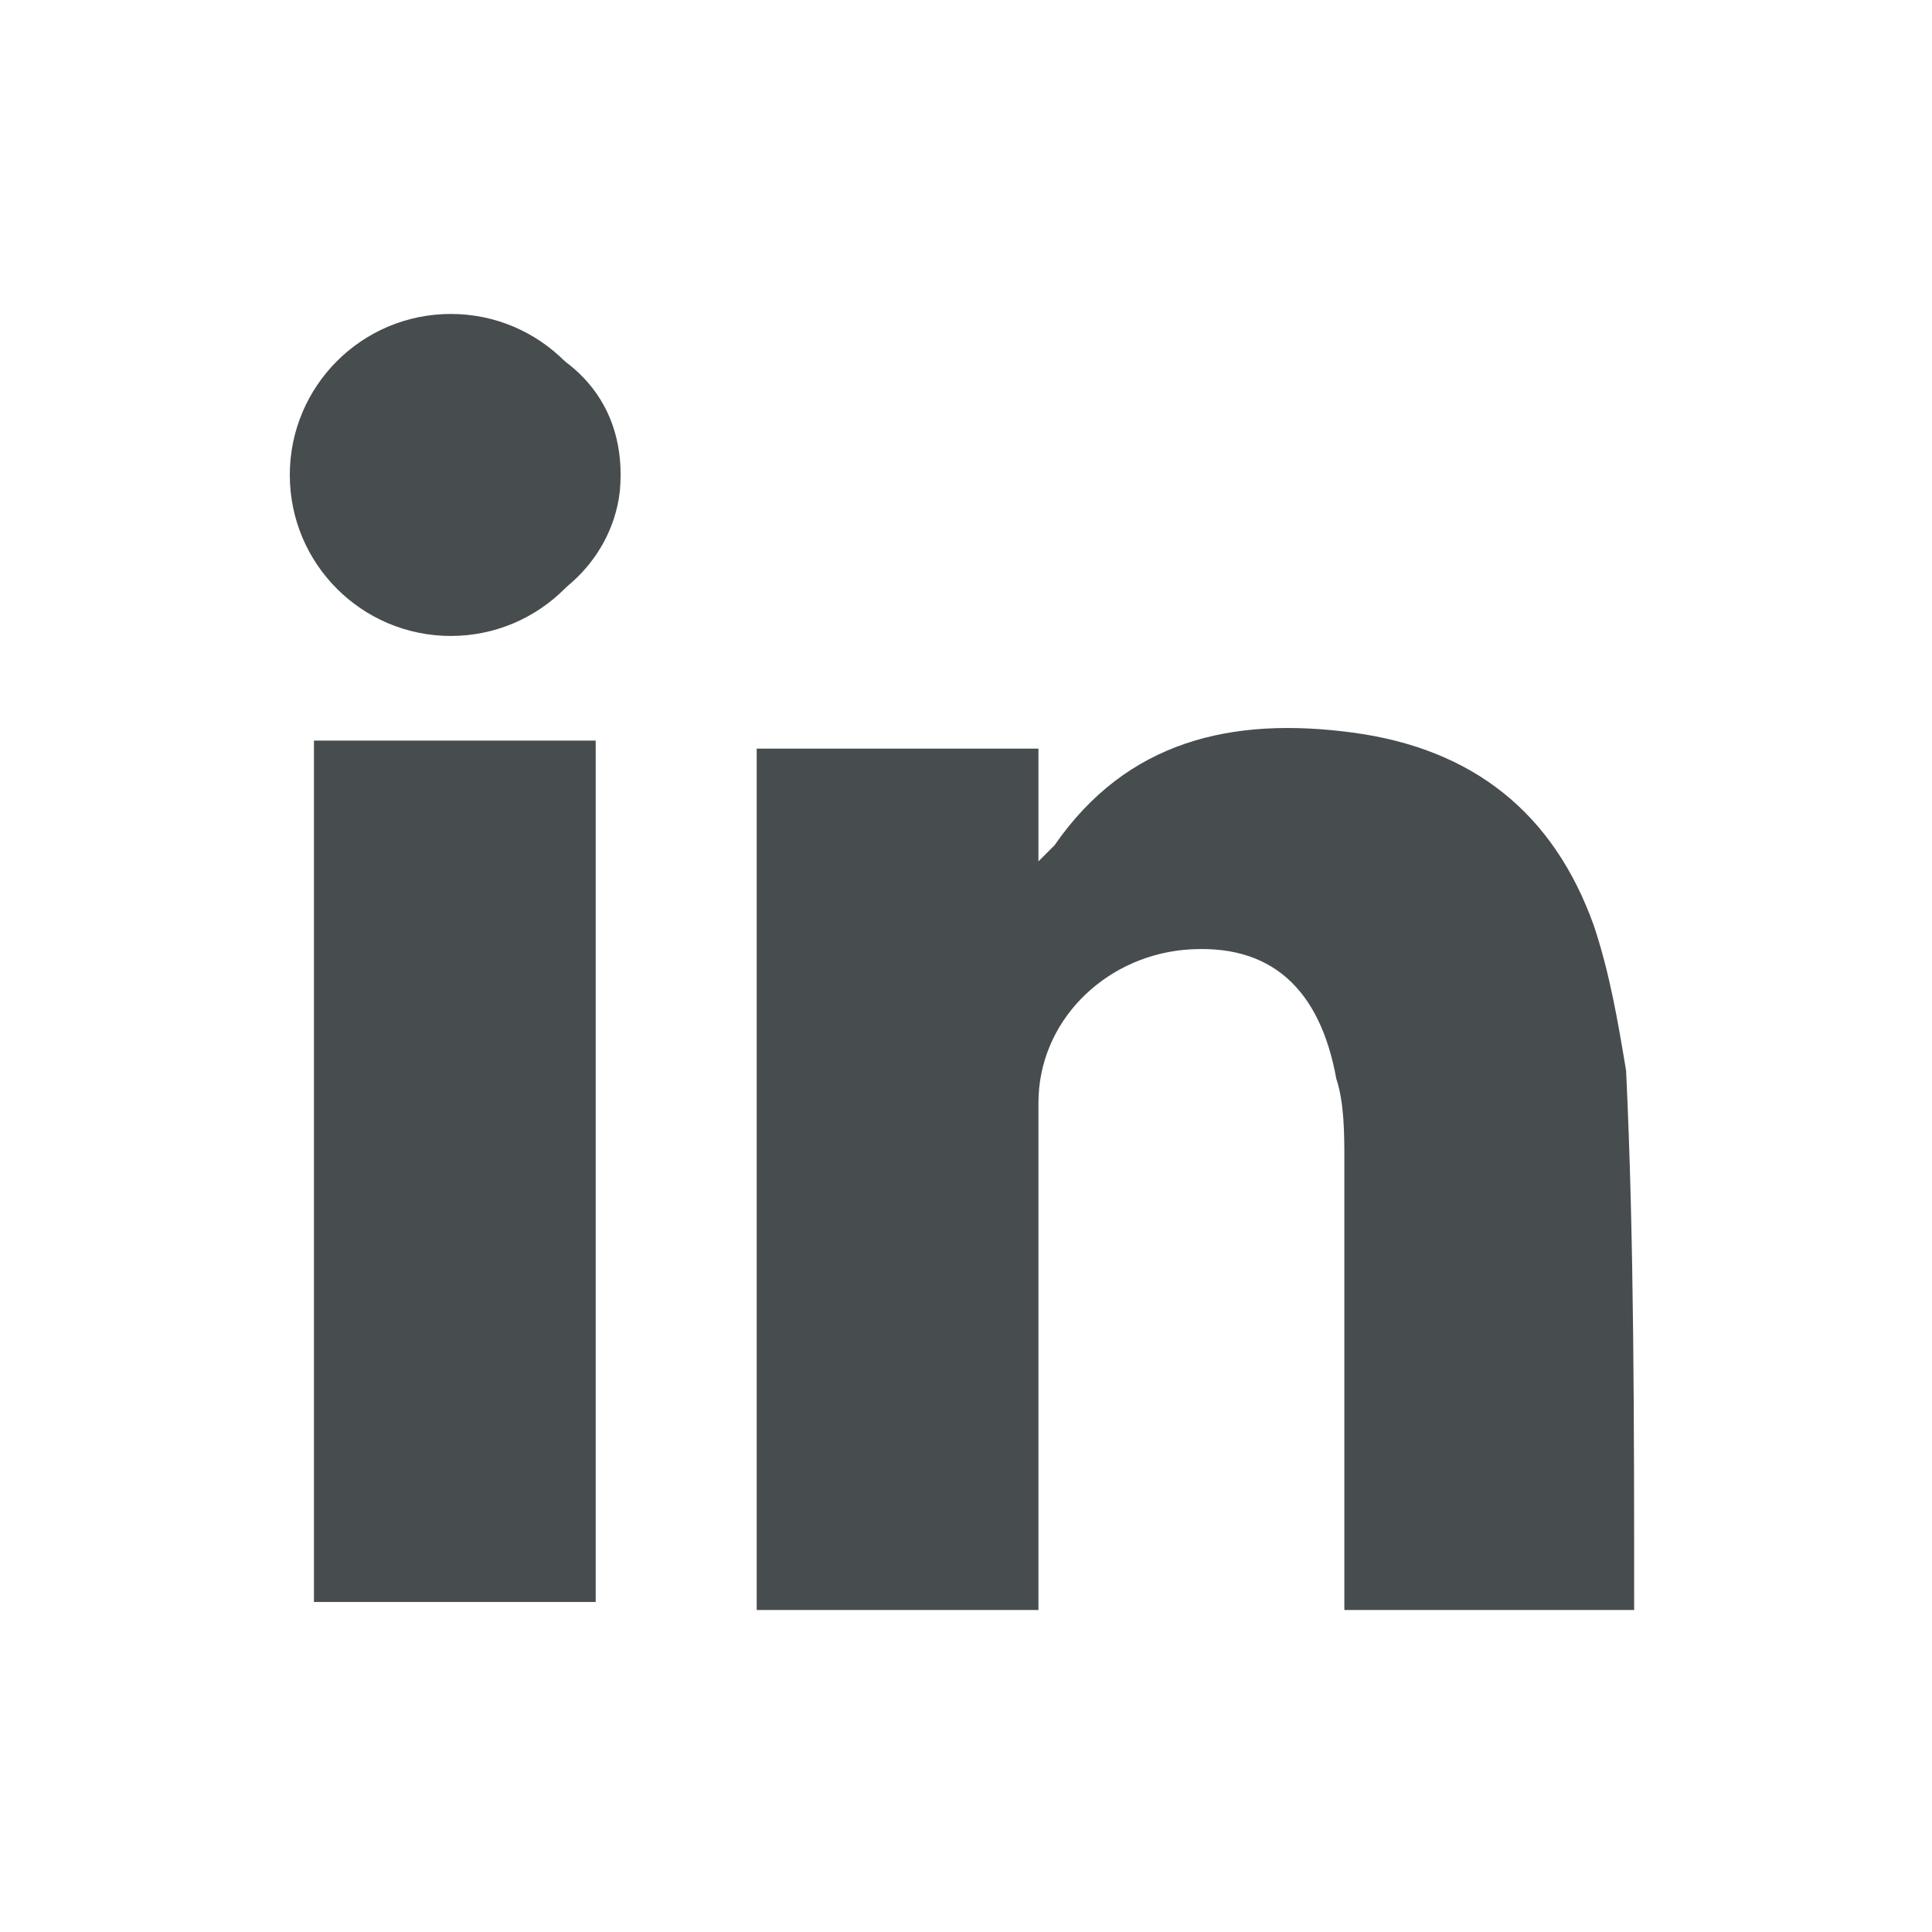 <?xml version="1.0" encoding="utf-8"?>
<!-- Generator: Adobe Illustrator 22.0.1, SVG Export Plug-In . SVG Version: 6.00 Build 0)  -->
<svg version="1.1" id="Layer_1" xmlns="http://www.w3.org/2000/svg" xmlns:xlink="http://www.w3.org/1999/xlink" x="0px" y="0px"
	 viewBox="0 0 24 24" style="enable-background:new 0 0 24 24;" xml:space="preserve">
<style type="text/css">
	.st0{fill:#474C4F;}
</style>
<g id="wH2Akz_1_">
	<g>
		<path class="st0" d="M20.3,20c-1.2,0-2.3,0-3.6,0c0-0.2,0-0.3,0-0.4c0-1.7,0-3.4,0-5.2c0-0.3,0-0.7-0.1-1
			c-0.2-1.1-0.8-1.7-1.9-1.6c-1,0.1-1.8,0.9-1.8,1.9c0,1.4,0,2.8,0,4.2c0,0.7,0,1.4,0,2.1c-1.2,0-2.4,0-3.5,0c0-3.6,0-7.1,0-10.7
			c1.2,0,2.3,0,3.5,0c0,0.5,0,0.9,0,1.4c0.1-0.1,0.2-0.2,0.2-0.2c0.9-1.3,2.2-1.6,3.7-1.4c1.5,0.2,2.5,1,3,2.4
			c0.2,0.6,0.3,1.2,0.4,1.8C20.3,15.4,20.3,17.7,20.3,20z"/>
		<path class="st0" d="M3.7,5.5c0.5-1.2,1.3-1.6,2.4-1.4c1,0.2,1.7,0.9,1.6,2C7.6,7,6.8,7.7,5.9,7.7C4.7,7.8,4.1,7.4,3.7,6.3
			C3.7,6,3.7,5.8,3.7,5.5z"/>
		<path class="st0" d="M3.9,9.2c1.2,0,2.3,0,3.5,0c0,3.6,0,7.1,0,10.7c-1.2,0-2.3,0-3.5,0C3.9,16.4,3.9,12.8,3.9,9.2z"/>
	</g>
</g>
<circle class="st0" cx="5.6" cy="5.9" r="2"/>
</svg>
